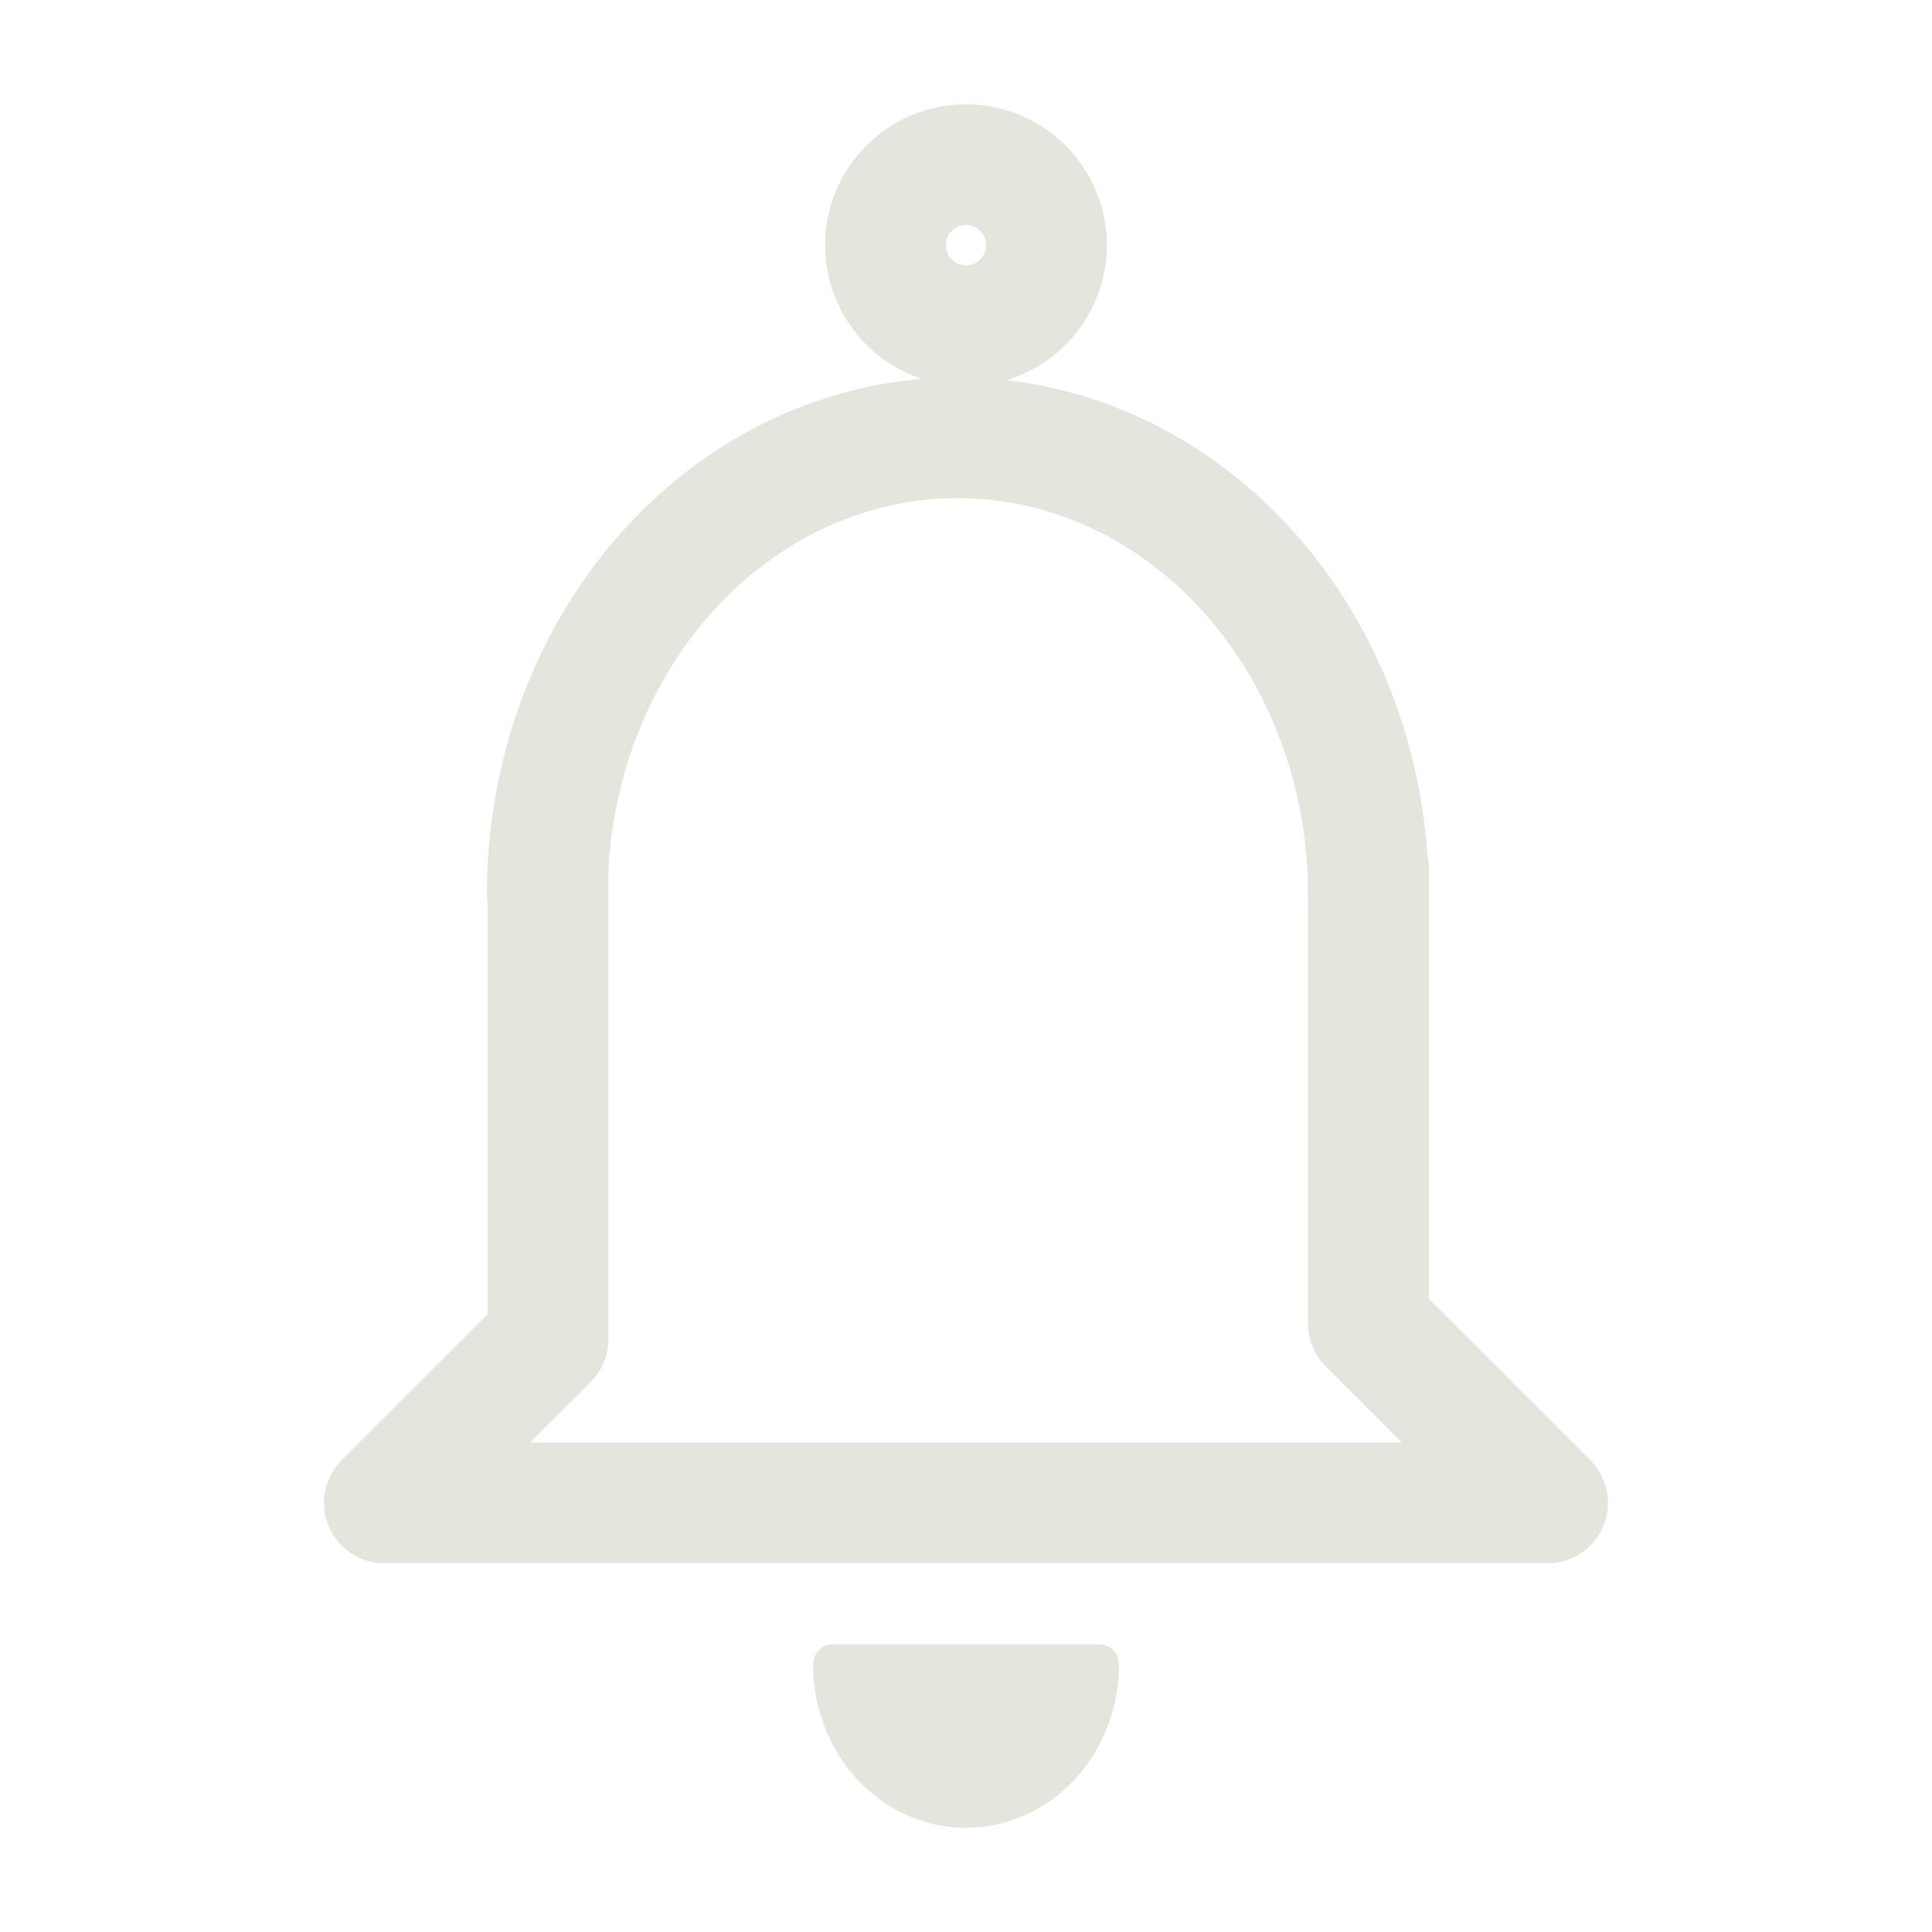 <?xml version="1.0" encoding="UTF-8" standalone="no"?>
<svg
   width="48"
   height="48"
   viewBox="0 0 48 48"
   fill="#e5e4dd"
   opacity="1"
   version="1.1"
   id="svg5126"
   sodipodi:docname="no-notifications.svg"
   inkscape:version="1.2.1 (9c6d41e410, 2022-07-14, custom)"
   xmlns:inkscape="http://www.inkscape.org/namespaces/inkscape"
   xmlns:sodipodi="http://sodipodi.sourceforge.net/DTD/sodipodi-0.dtd"
   xmlns="http://www.w3.org/2000/svg"
   xmlns:svg="http://www.w3.org/2000/svg">
  <defs
     id="defs5130" />
  <sodipodi:namedview
     id="namedview5128"
     pagecolor="#505050"
     bordercolor="#eeeeee"
     borderopacity="1"
     inkscape:showpageshadow="0"
     inkscape:pageopacity="0"
     inkscape:pagecheckerboard="0"
     inkscape:deskcolor="#505050"
     showgrid="false"
     inkscape:zoom="6.9532167"
     inkscape:cx="-40.628678"
     inkscape:cy="-6.1841881"
     inkscape:window-width="1920"
     inkscape:window-height="1022"
     inkscape:window-x="0"
     inkscape:window-y="24"
     inkscape:window-maximized="1"
     inkscape:current-layer="svg5126" />
  <g
     id="g905">
    <path
       style="fill:none;stroke:#e5e4dd;stroke-width:3;stroke-linecap:round;stroke-linejoin:round;stroke-dasharray:none;stroke-opacity:1"
       d="m 34,21.558 v 11.331 l 4.45,4.45 H 9.549 L 13.616,33.273 V 21.546"
       id="path5249" />
    <path
       style="fill:none;fill-opacity:0.388;stroke:#e5e4dd;stroke-width:3;stroke-linecap:round;stroke-linejoin:round;stroke-dasharray:none;stroke-opacity:1"
       id="path6411"
       sodipodi:type="arc"
       sodipodi:cx="23.797201"
       sodipodi:cy="-22.217134"
       sodipodi:rx="10.2"
       sodipodi:ry="11.340581"
       sodipodi:start="0"
       sodipodi:end="3.1415927"
       sodipodi:open="true"
       sodipodi:arc-type="arc"
       d="m 33.997,-22.217 a 10.2,11.341 0 0 1 -5.1,9.821 10.2,11.341 0 0 1 -10.2,0 10.2,11.341 0 0 1 -5.1,-9.821"
       transform="scale(1,-1)" />
    <circle
       style="fill:#e5e4dd;fill-opacity:0;stroke:#e5e4dd;stroke-width:3;stroke-linecap:round;stroke-linejoin:round;stroke-dasharray:none;stroke-opacity:1"
       id="path6471"
       cx="24"
       cy="6.091"
       r="2" />
    <path
       style="fill:#e5e4dd;fill-opacity:1;stroke:#e5e4dd;stroke-width:1;stroke-linecap:round;stroke-linejoin:round;stroke-dasharray:none;stroke-opacity:1"
       id="path6751"
       sodipodi:type="arc"
       sodipodi:cx="24"
       sodipodi:cy="41.35038"
       sodipodi:rx="3.3006749"
       sodipodi:ry="3.560833"
       sodipodi:start="0"
       sodipodi:end="3.1415927"
       sodipodi:arc-type="slice"
       d="m 27.301,41.35 a 3.301,3.561 0 0 1 -1.65,3.084 3.301,3.561 0 0 1 -3.301,0 3.301,3.561 0 0 1 -1.65,-3.084 H 24 Z" />
  </g>
</svg>
